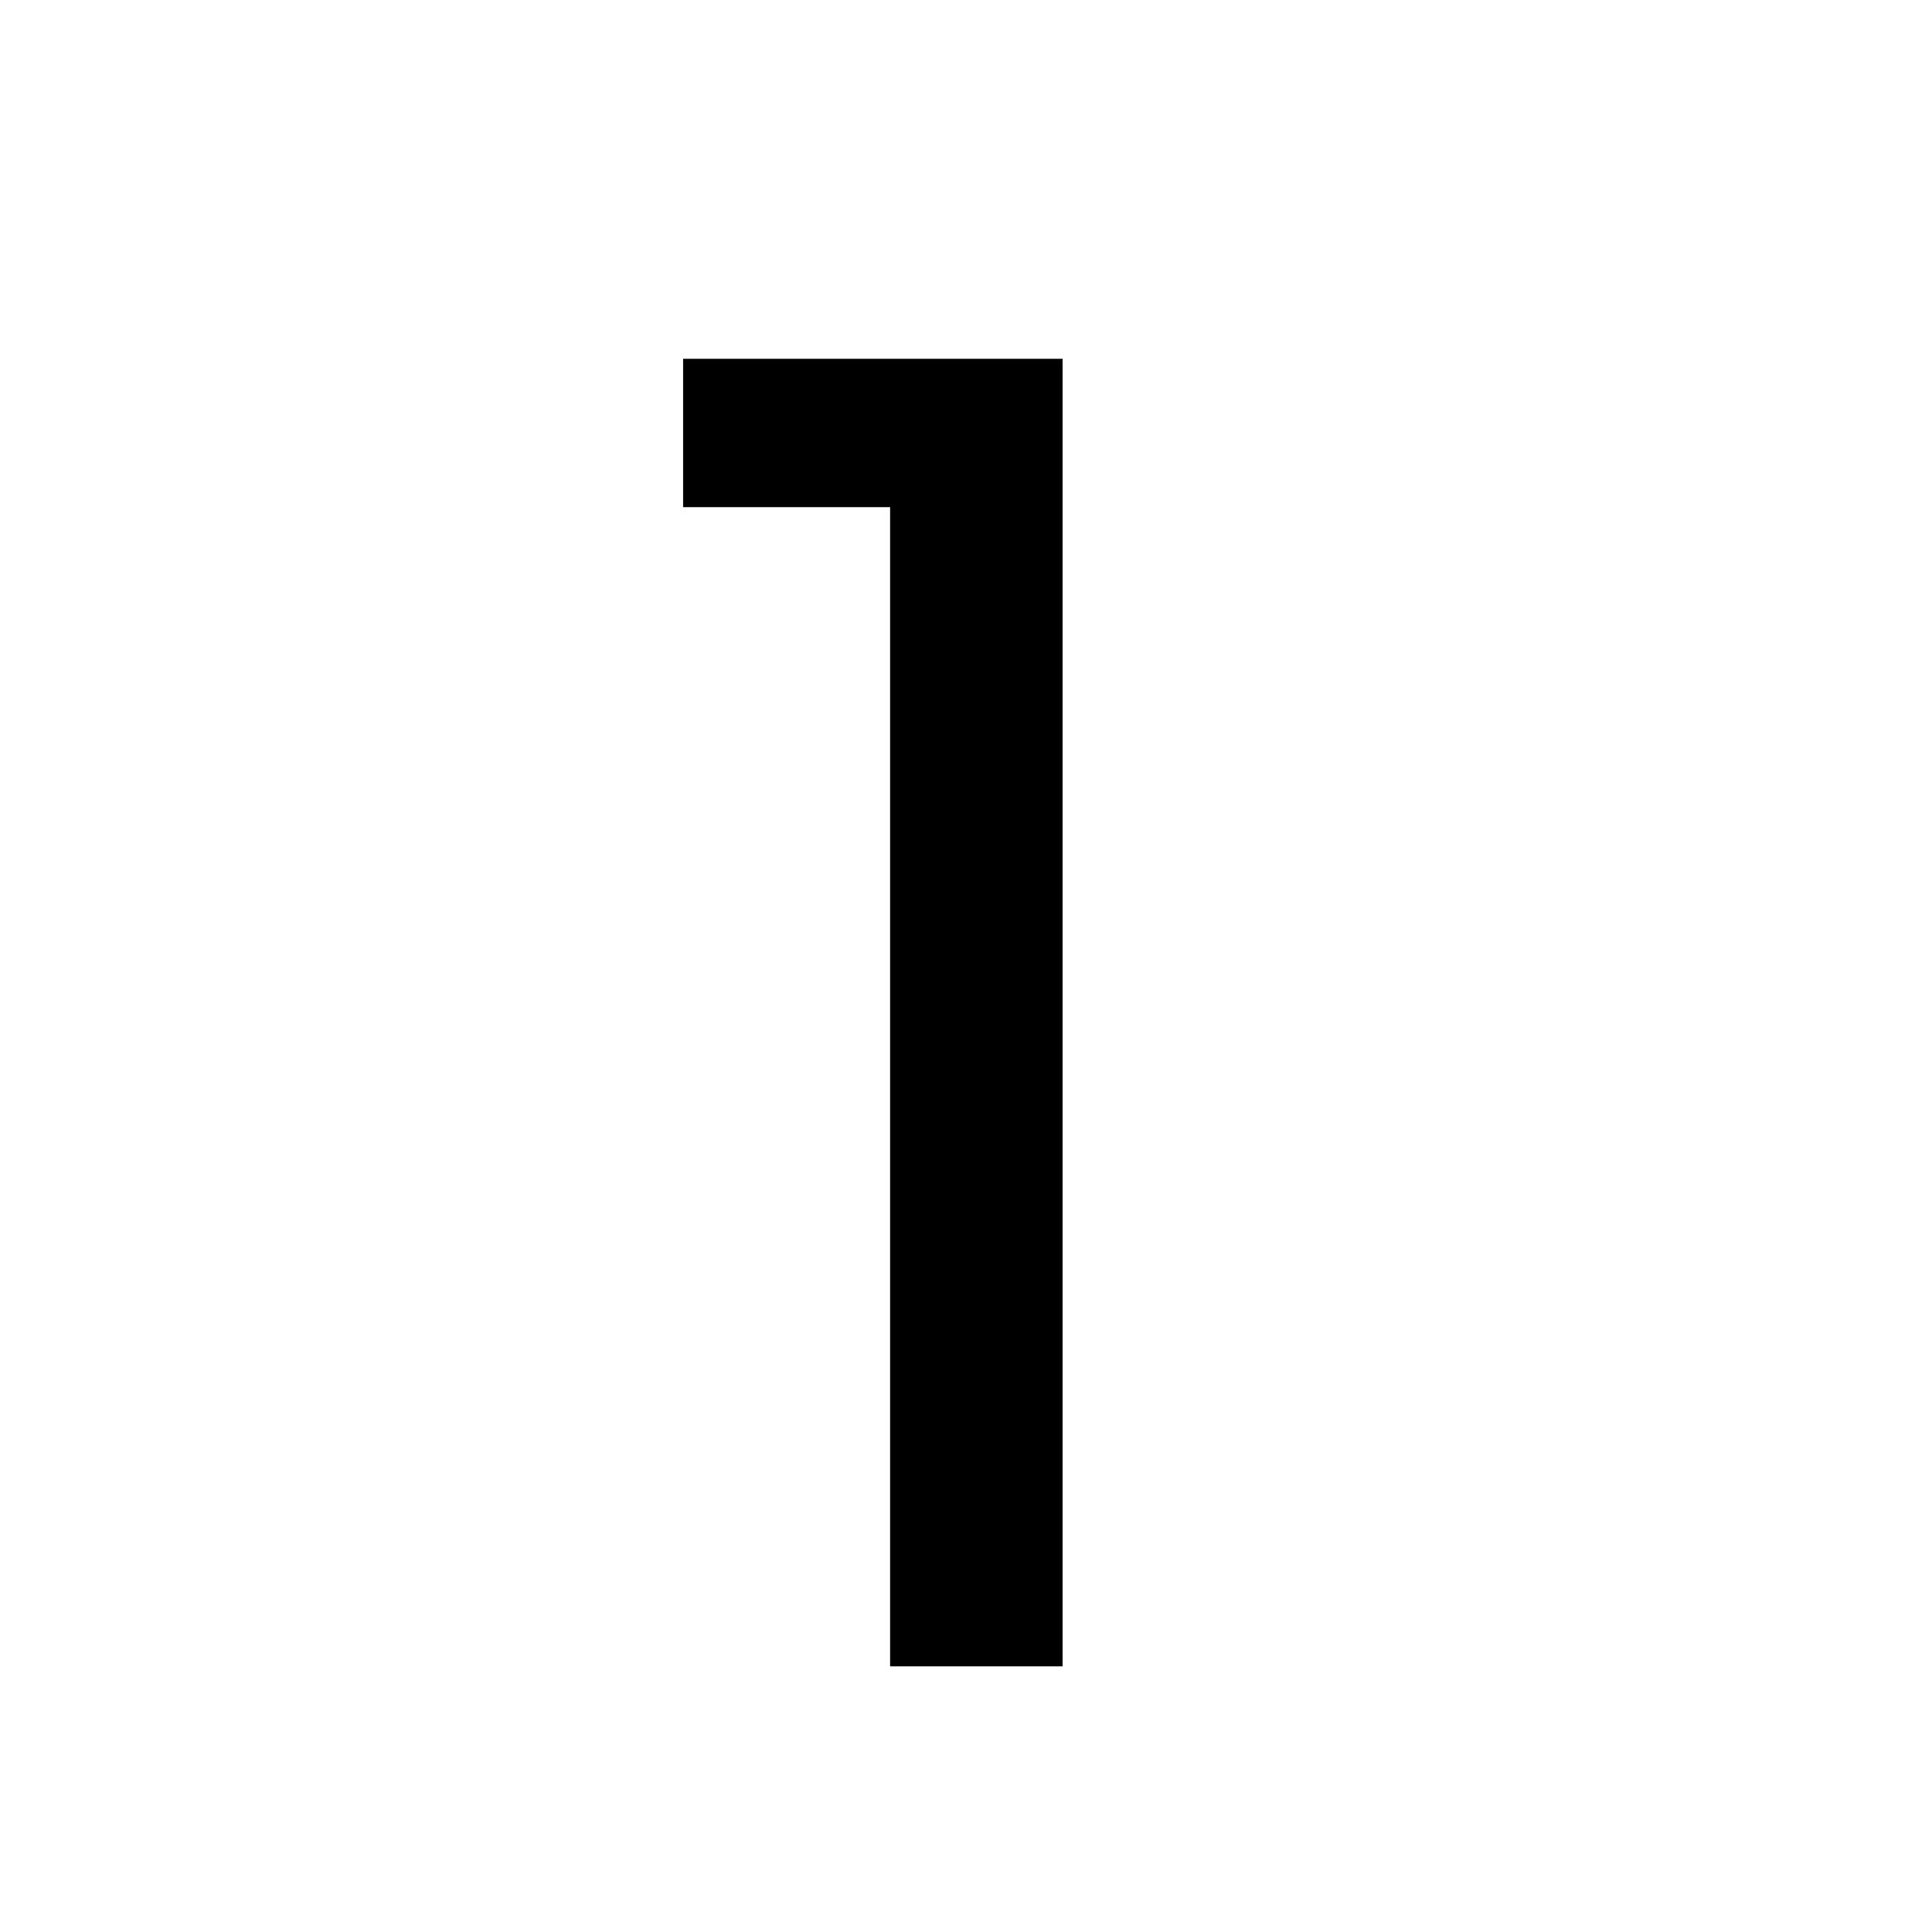 <?xml version="1.0" encoding="utf-8"?>
<!-- Generator: Adobe Illustrator 24.0.3, SVG Export Plug-In . SVG Version: 6.00 Build 0)  -->
<svg version="1.1" id="Layer_1" xmlns="http://www.w3.org/2000/svg" xmlns:xlink="http://www.w3.org/1999/xlink" x="0px" y="0px"
	 viewBox="0 0 56 56" style="enable-background:new 0 0 56 56;" xml:space="preserve">
<style type="text/css">
	.st0{fill:#FFFFFF;fill-opacity:0;}
</style>
<title>search-icon</title>
<circle class="st0" cx="28" cy="28" r="28"/>
<polygon points="30.8,48.3 30.8,10.4 19.8,10.4 19.8,14.7 25.8,14.7 25.8,48.3 "/>
<rect x="-1554.9" y="-281.1" width="60.9" height="5.1"/>
<rect x="-1554.9" y="-257.4" width="60.9" height="5.1"/>
<rect x="-1554.9" y="-233.7" width="60.9" height="5.1"/>
<g>
	<path d="M-1431.4-328h-2.2l-0.6-1.6h-3.5l-0.6,1.6h-2.1l3.3-8.6h2.3L-1431.4-328z M-1437.1-331.3h2.2l-1.1-3.1L-1437.1-331.3z"/>
	<path d="M-1429.7-328.9l1-1.2c0.3,0.3,0.6,0.5,1,0.6s0.8,0.2,1.2,0.2c0.3,0,0.5,0,0.7-0.1s0.2-0.2,0.2-0.3c0-0.2-0.1-0.3-0.2-0.3
		c-0.2-0.1-0.5-0.1-0.9-0.2c-0.9-0.1-1.5-0.3-2-0.6c-0.4-0.3-0.7-0.7-0.7-1.3c0-0.4,0.1-0.8,0.4-1.1c0.2-0.3,0.6-0.6,1-0.8
		s0.9-0.3,1.4-0.3c0.6,0,1.2,0.1,1.7,0.3c0.5,0.2,0.9,0.4,1.2,0.7l-1,1.2c-0.2-0.2-0.5-0.4-0.9-0.6c-0.3-0.1-0.7-0.2-1-0.2
		s-0.5,0-0.6,0.1s-0.2,0.2-0.2,0.3c0,0.1,0.1,0.2,0.3,0.3c0.2,0.1,0.5,0.1,0.9,0.2c0.8,0.1,1.5,0.3,1.9,0.6c0.5,0.3,0.7,0.8,0.7,1.3
		c0,0.4-0.1,0.8-0.4,1.1c-0.2,0.3-0.6,0.6-1,0.7c-0.4,0.2-1,0.3-1.6,0.3s-1.2-0.1-1.7-0.3C-1428.9-328.3-1429.3-328.6-1429.7-328.9z
		"/>
	<path d="M-1418.2-329.4l1.4-1.4c0.2,0.2,0.4,0.5,0.7,0.6c0.3,0.2,0.6,0.3,0.9,0.4s0.7,0.1,1,0.1c0.5,0,0.9-0.1,1.2-0.2
		s0.4-0.4,0.4-0.6s-0.1-0.4-0.4-0.6s-0.8-0.3-1.5-0.4c-1.2-0.2-2-0.5-2.6-0.9s-0.8-1-0.8-1.7c0-0.5,0.2-1,0.5-1.4s0.7-0.7,1.3-1
		c0.5-0.2,1.1-0.4,1.8-0.4c0.8,0,1.5,0.1,2.2,0.4c0.6,0.3,1.1,0.7,1.6,1.2l-1.3,1.4c-0.3-0.4-0.6-0.7-1.1-0.9
		c-0.4-0.2-0.9-0.3-1.3-0.3s-0.8,0.1-1.1,0.2c-0.3,0.2-0.4,0.4-0.4,0.6c0,0.1,0.1,0.3,0.2,0.4s0.3,0.2,0.6,0.3
		c0.3,0.1,0.6,0.2,1.1,0.2c1.1,0.2,2,0.5,2.5,0.9c0.6,0.4,0.8,1.1,0.8,1.8c0,0.6-0.2,1-0.5,1.5c-0.3,0.4-0.8,0.7-1.3,0.9
		c-0.6,0.2-1.2,0.3-1.9,0.3c-0.9,0-1.6-0.1-2.3-0.4C-1417.2-328.6-1417.7-329-1418.2-329.4z"/>
	<path d="M-1402.8-330l1,1.2c-0.3,0.3-0.7,0.6-1.2,0.7c-0.5,0.2-1,0.3-1.6,0.3c-0.7,0-1.4-0.1-1.9-0.4c-0.6-0.3-1-0.7-1.3-1.1
		s-0.5-1.1-0.5-1.7s0.1-1.2,0.4-1.7s0.7-0.9,1.2-1.1c0.5-0.3,1.1-0.4,1.7-0.4s1.2,0.1,1.6,0.4c0.5,0.3,0.9,0.6,1.1,1.1
		s0.4,1,0.4,1.7v0.7h-4.4c0.1,0.4,0.3,0.7,0.6,0.8c0.3,0.2,0.7,0.3,1.1,0.3C-1403.8-329.4-1403.3-329.6-1402.8-330z M-1405-332.8
		c-0.3,0-0.6,0.1-0.8,0.3c-0.2,0.2-0.4,0.5-0.5,0.8h2.5c-0.1-0.4-0.2-0.6-0.4-0.8S-1404.7-332.8-1405-332.8z"/>
	<path d="M-1394.2-330l1,1.2c-0.3,0.3-0.7,0.6-1.2,0.7c-0.5,0.2-1,0.3-1.6,0.3c-0.7,0-1.4-0.1-1.9-0.4c-0.6-0.3-1-0.7-1.3-1.1
		s-0.5-1.1-0.5-1.7s0.1-1.2,0.4-1.7s0.7-0.9,1.2-1.1c0.5-0.3,1.1-0.4,1.7-0.4s1.2,0.1,1.6,0.4c0.5,0.3,0.9,0.6,1.1,1.1
		s0.4,1,0.4,1.7v0.7h-4.4c0.1,0.4,0.3,0.7,0.6,0.8c0.3,0.2,0.7,0.3,1.1,0.3C-1395.3-329.4-1394.7-329.6-1394.2-330z M-1396.4-332.8
		c-0.3,0-0.6,0.1-0.8,0.3c-0.2,0.2-0.4,0.5-0.5,0.8h2.5c-0.1-0.4-0.2-0.6-0.4-0.8S-1396.1-332.8-1396.4-332.8z"/>
	<path d="M-1384.8-328h-2v-3.5c0-0.4-0.1-0.7-0.3-0.8s-0.4-0.3-0.7-0.3c-0.3,0-0.6,0.1-0.8,0.4s-0.4,0.6-0.4,1.2v3.1h-2v-6.1h2v1
		c0.1-0.3,0.3-0.6,0.5-0.7c0.2-0.2,0.4-0.3,0.7-0.3s0.5-0.1,0.7-0.1c0.7,0,1.3,0.2,1.7,0.7s0.6,1.1,0.6,1.9L-1384.8-328L-1384.8-328
		z"/>
	<path d="M-1374.3-327.8c-0.7,0-1.3-0.1-1.9-0.3c-0.6-0.2-1.1-0.5-1.5-0.9s-0.7-0.9-1-1.4c-0.2-0.5-0.3-1.1-0.3-1.8s0.1-1.2,0.3-1.8
		c0.2-0.5,0.6-1,1-1.4s0.9-0.7,1.5-0.9c0.6-0.2,1.2-0.3,1.9-0.3s1.3,0.1,1.9,0.3c0.6,0.2,1.1,0.5,1.5,0.9s0.7,0.9,1,1.4
		s0.3,1.1,0.3,1.8s-0.1,1.2-0.3,1.8s-0.6,1-1,1.4s-0.9,0.7-1.5,0.9S-1373.6-327.8-1374.3-327.8z M-1374.3-329.6
		c0.5,0,0.9-0.1,1.3-0.3c0.4-0.2,0.7-0.5,0.9-0.9c0.2-0.4,0.3-0.9,0.3-1.4s-0.1-1-0.3-1.4c-0.2-0.4-0.5-0.7-0.9-0.9
		c-0.4-0.2-0.8-0.3-1.3-0.3s-0.9,0.1-1.3,0.3s-0.7,0.5-0.9,0.9c-0.2,0.4-0.3,0.9-0.3,1.4s0.1,1,0.3,1.4c0.2,0.4,0.5,0.7,0.9,0.9
		S-1374.7-329.6-1374.3-329.6z"/>
	<path d="M-1361-328h-2v-3.5c0-0.4-0.1-0.7-0.3-0.8s-0.4-0.3-0.7-0.3c-0.3,0-0.6,0.1-0.8,0.4s-0.4,0.6-0.4,1.2v3.1h-2v-6.1h2v1
		c0.1-0.3,0.3-0.6,0.5-0.7c0.2-0.2,0.4-0.3,0.7-0.3s0.5-0.1,0.7-0.1c0.7,0,1.3,0.2,1.7,0.7s0.6,1.1,0.6,1.9L-1361-328L-1361-328z"/>
</g>
</svg>

